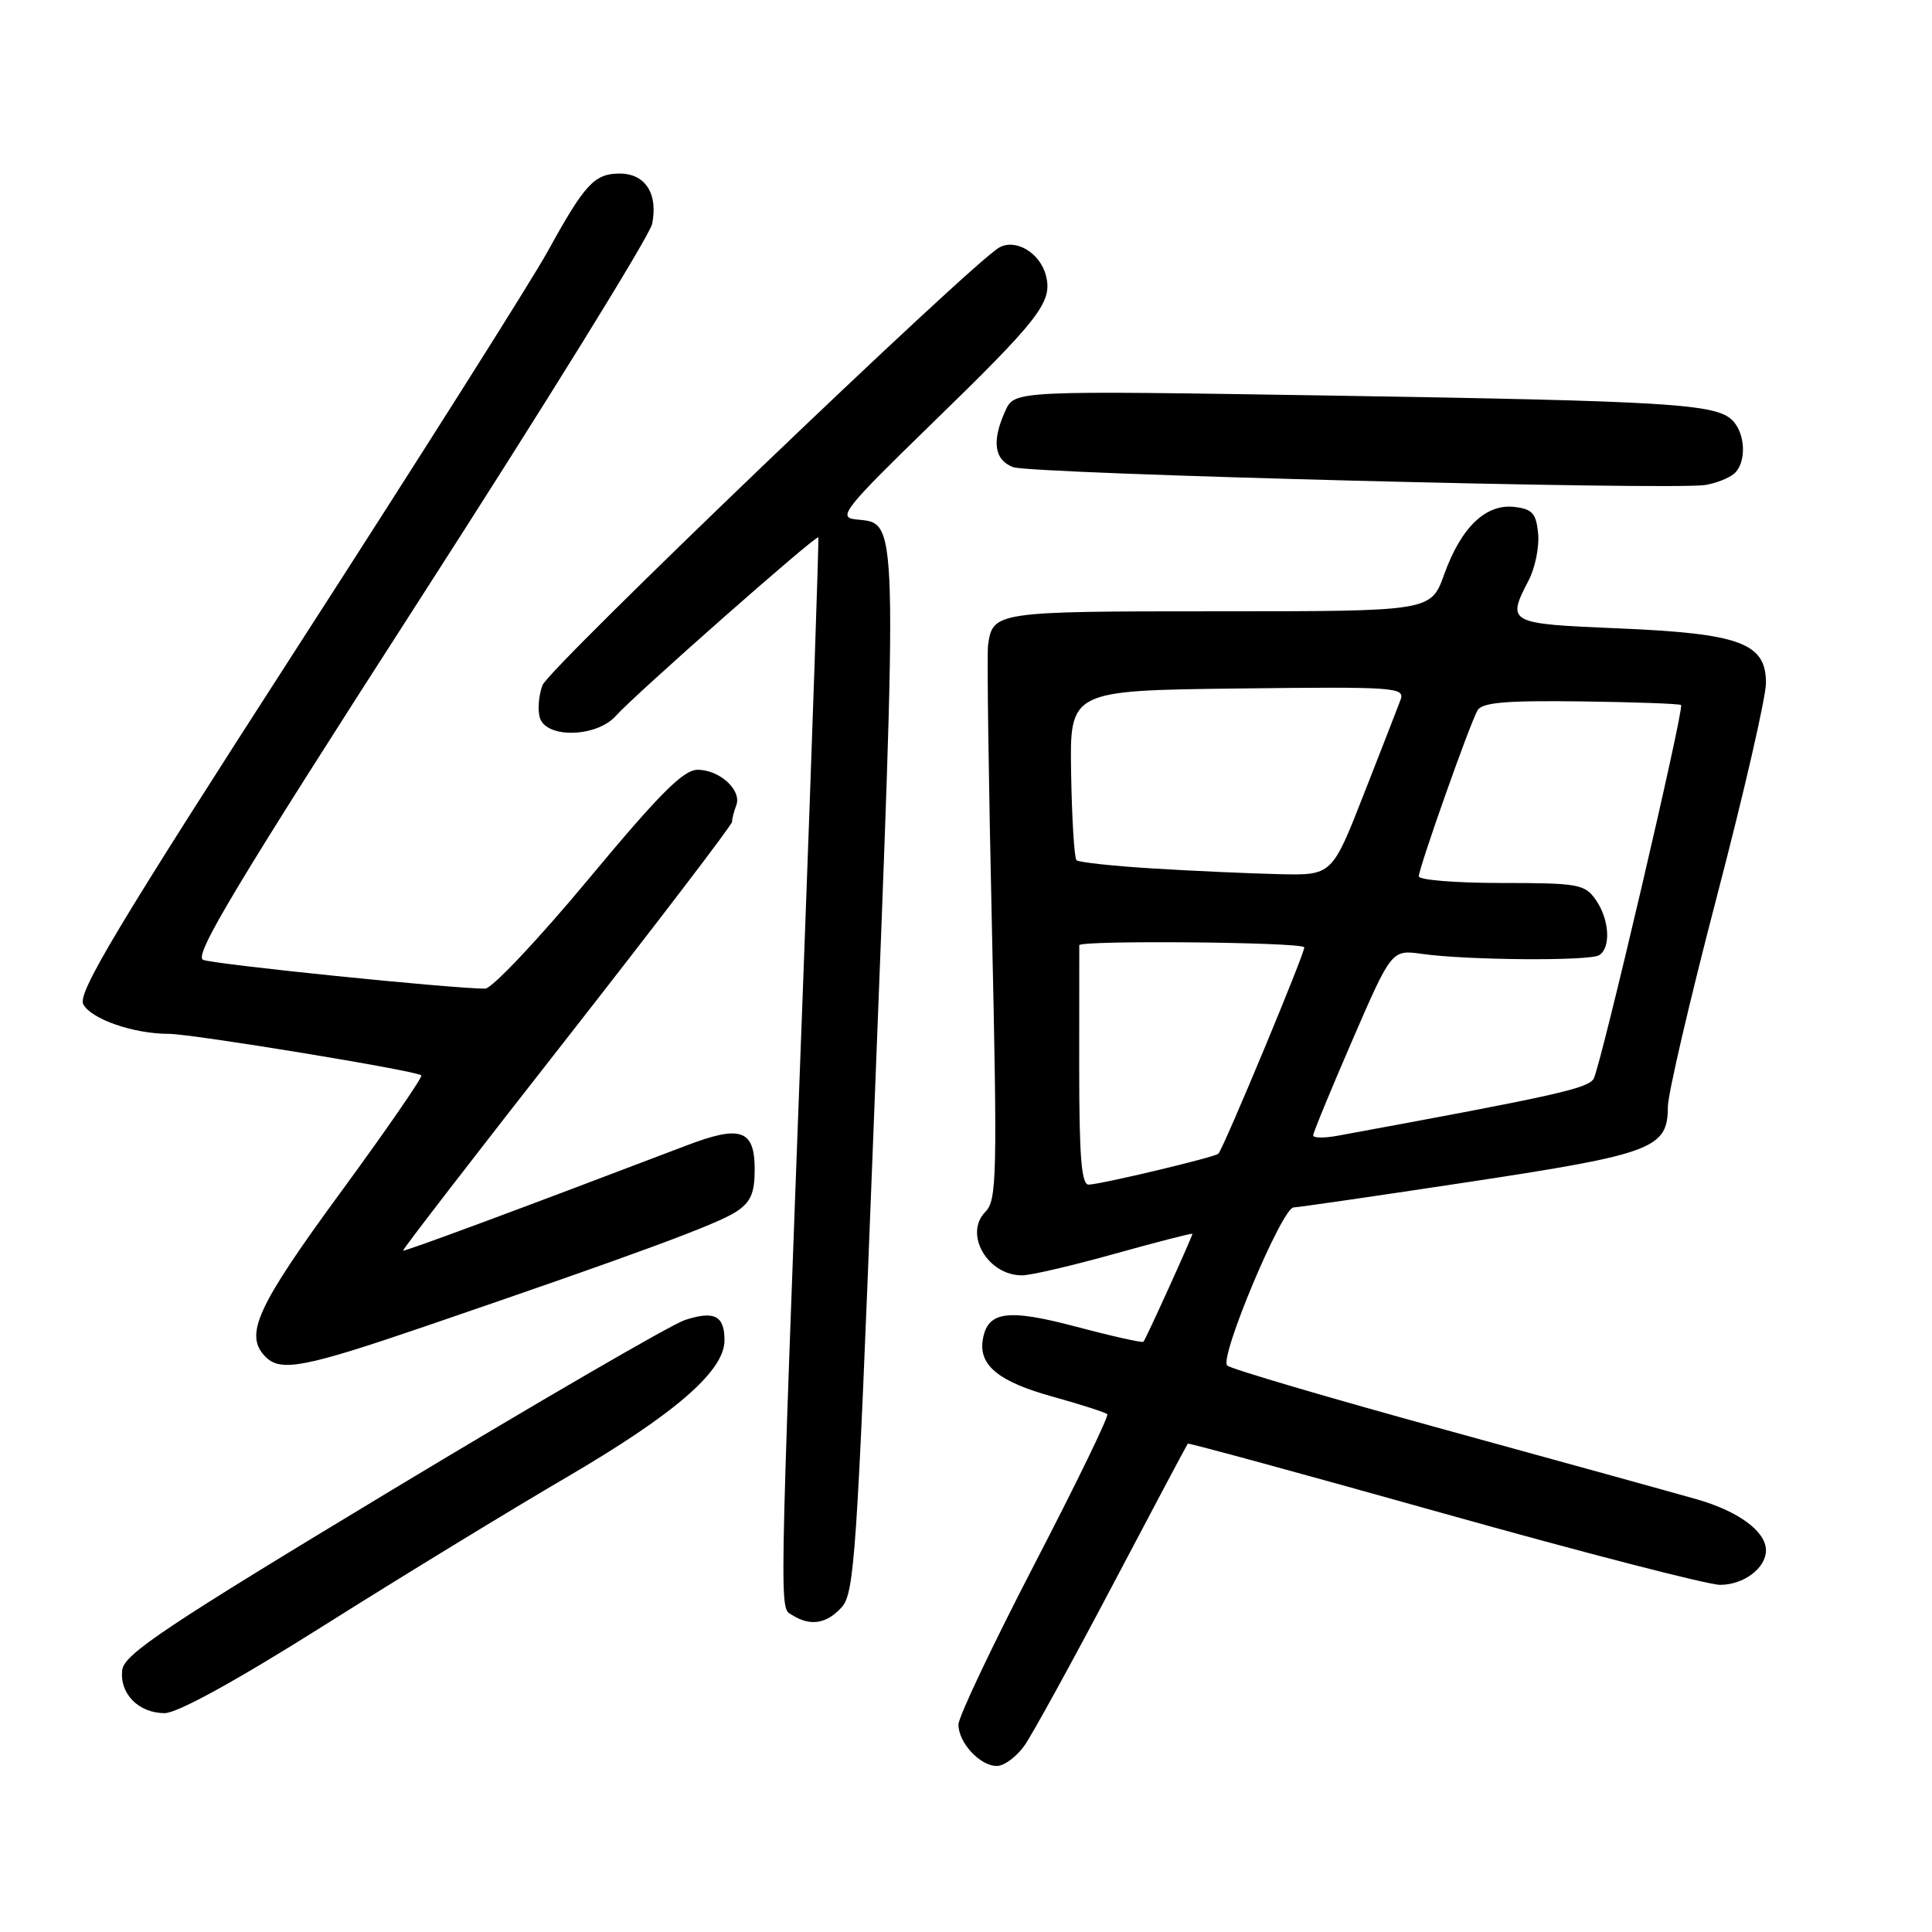 <?xml version="1.0" encoding="UTF-8" standalone="no"?>
<!DOCTYPE svg PUBLIC "-//W3C//DTD SVG 1.1//EN" "http://www.w3.org/Graphics/SVG/1.1/DTD/svg11.dtd" >
<svg xmlns="http://www.w3.org/2000/svg" xmlns:xlink="http://www.w3.org/1999/xlink" version="1.1" viewBox="0 0 256 256">
 <g >
 <path fill="currentColor"
d=" M 135.78 231.25 C 136.83 229.74 142.08 220.18 147.45 210.00 C 152.81 199.82 157.28 191.41 157.39 191.29 C 157.50 191.17 172.76 195.34 191.30 200.54 C 209.84 205.74 226.32 210.00 227.93 210.00 C 231.05 210.00 234.00 207.78 234.00 205.43 C 234.00 202.93 230.37 200.25 224.85 198.67 C 221.91 197.83 206.90 193.68 191.50 189.45 C 176.10 185.22 163.10 181.39 162.61 180.94 C 161.52 179.93 169.88 160.01 171.41 159.99 C 172.01 159.98 182.54 158.45 194.81 156.59 C 219.01 152.92 221.00 152.17 221.00 146.66 C 221.00 144.99 223.93 132.44 227.50 118.77 C 231.07 105.11 234.00 92.38 234.00 90.49 C 234.00 85.20 230.59 83.94 214.38 83.26 C 199.79 82.65 199.62 82.56 202.56 76.89 C 203.42 75.23 203.98 72.44 203.81 70.69 C 203.55 68.01 203.04 67.45 200.65 67.17 C 196.86 66.74 193.60 69.88 191.36 76.12 C 189.60 81.00 189.60 81.00 161.42 81.00 C 131.85 81.00 131.54 81.05 130.92 85.50 C 130.76 86.60 131.00 103.57 131.44 123.21 C 132.16 155.71 132.08 159.06 130.58 160.56 C 127.67 163.48 130.85 169.01 135.44 168.99 C 136.57 168.99 142.11 167.70 147.75 166.12 C 153.39 164.55 158.00 163.36 158.00 163.49 C 158.00 163.84 151.83 177.45 151.51 177.79 C 151.37 177.95 147.36 177.06 142.62 175.80 C 133.42 173.36 130.80 173.75 130.21 177.61 C 129.71 180.94 132.39 183.10 139.44 185.05 C 143.20 186.10 146.48 187.15 146.72 187.39 C 146.96 187.63 142.62 196.57 137.08 207.25 C 131.54 217.94 127.00 227.50 127.00 228.51 C 127.00 230.92 129.85 234.00 132.09 234.00 C 133.06 234.00 134.73 232.76 135.78 231.25 Z  M 43.00 215.34 C 53.17 208.93 67.58 200.13 75.00 195.79 C 89.44 187.35 96.00 181.67 96.00 177.60 C 96.00 174.32 94.64 173.63 90.73 174.92 C 88.95 175.51 71.53 185.62 52.00 197.39 C 22.02 215.47 16.45 219.18 16.20 221.27 C 15.81 224.41 18.36 227.00 21.82 227.00 C 23.51 227.00 31.31 222.71 43.00 215.34 Z  M 111.53 212.97 C 113.21 211.11 113.56 205.94 115.63 152.72 C 119.00 66.19 119.10 69.51 113.30 68.81 C 111.00 68.53 111.96 67.33 123.35 56.25 C 137.78 42.23 139.48 40.03 138.60 36.54 C 137.84 33.52 134.60 31.57 132.40 32.80 C 128.77 34.83 72.76 88.51 71.89 90.78 C 71.37 92.15 71.22 94.10 71.54 95.13 C 72.41 97.88 79.06 97.70 81.60 94.86 C 84.09 92.06 108.18 70.82 108.43 71.20 C 108.53 71.37 107.62 98.05 106.41 130.50 C 103.19 216.53 103.25 212.91 105.00 214.02 C 107.37 215.52 109.54 215.17 111.53 212.97 Z  M 56.74 175.61 C 84.13 166.24 94.98 162.24 97.53 160.57 C 99.48 159.30 100.00 158.11 100.00 154.95 C 100.00 149.70 98.16 149.04 91.05 151.75 C 68.50 160.34 53.56 165.88 53.41 165.71 C 53.31 165.59 63.08 152.93 75.12 137.57 C 87.15 122.20 97.00 109.30 97.00 108.90 C 97.00 108.49 97.25 107.51 97.56 106.71 C 98.32 104.72 95.37 102.00 92.44 102.00 C 90.56 102.00 87.39 105.17 77.97 116.50 C 71.33 124.48 65.17 131.00 64.29 131.00 C 59.85 131.00 28.29 127.78 26.91 127.18 C 25.63 126.64 31.35 117.13 55.57 79.50 C 72.21 53.65 86.09 31.23 86.41 29.67 C 87.22 25.67 85.51 23.00 82.12 23.00 C 78.76 23.00 77.49 24.38 72.58 33.30 C 70.53 37.04 55.62 60.61 39.45 85.68 C 15.37 123.03 10.24 131.59 11.04 133.08 C 12.10 135.05 17.71 136.99 22.36 136.99 C 25.51 137.00 55.22 141.88 55.83 142.49 C 56.04 142.70 51.21 149.70 45.10 158.04 C 33.98 173.22 32.31 176.91 35.20 179.80 C 37.22 181.82 40.38 181.21 56.74 175.61 Z  M 229.74 62.80 C 231.44 61.39 231.33 57.48 229.55 55.69 C 227.37 53.51 221.21 53.14 175.97 52.41 C 134.44 51.75 134.44 51.75 133.22 54.42 C 131.38 58.45 131.73 60.95 134.25 61.90 C 136.62 62.80 221.70 64.99 225.99 64.26 C 227.37 64.03 229.05 63.37 229.74 62.80 Z  M 143.00 141.50 C 143.00 132.97 143.00 125.66 143.01 125.25 C 143.01 124.57 172.08 124.82 172.82 125.51 C 173.11 125.78 162.18 152.05 161.44 152.87 C 161.02 153.33 145.95 156.92 144.25 156.97 C 143.30 156.99 143.00 153.25 143.00 141.50 Z  M 174.00 150.45 C 174.00 150.10 176.34 144.42 179.20 137.82 C 184.40 125.83 184.40 125.83 188.45 126.40 C 194.48 127.24 210.61 127.36 211.89 126.57 C 213.49 125.58 213.26 121.81 211.44 119.22 C 210.00 117.16 209.12 117.00 198.94 117.00 C 192.92 117.00 188.00 116.60 188.00 116.12 C 188.00 115.01 194.73 95.98 195.77 94.14 C 196.37 93.08 199.47 92.81 209.49 92.94 C 216.61 93.03 222.58 93.25 222.75 93.42 C 223.20 93.87 212.12 141.23 211.17 142.93 C 210.45 144.22 206.10 145.19 177.25 150.49 C 175.46 150.82 174.00 150.80 174.00 150.45 Z  M 152.83 115.08 C 147.52 114.76 142.93 114.26 142.64 113.98 C 142.35 113.69 142.03 108.51 141.93 102.48 C 141.74 91.50 141.74 91.50 163.98 91.23 C 184.90 90.98 186.19 91.07 185.58 92.73 C 185.22 93.70 183.03 99.33 180.71 105.24 C 176.50 115.99 176.50 115.99 169.50 115.83 C 165.65 115.74 158.15 115.41 152.83 115.08 Z "/>
</g>
</svg>